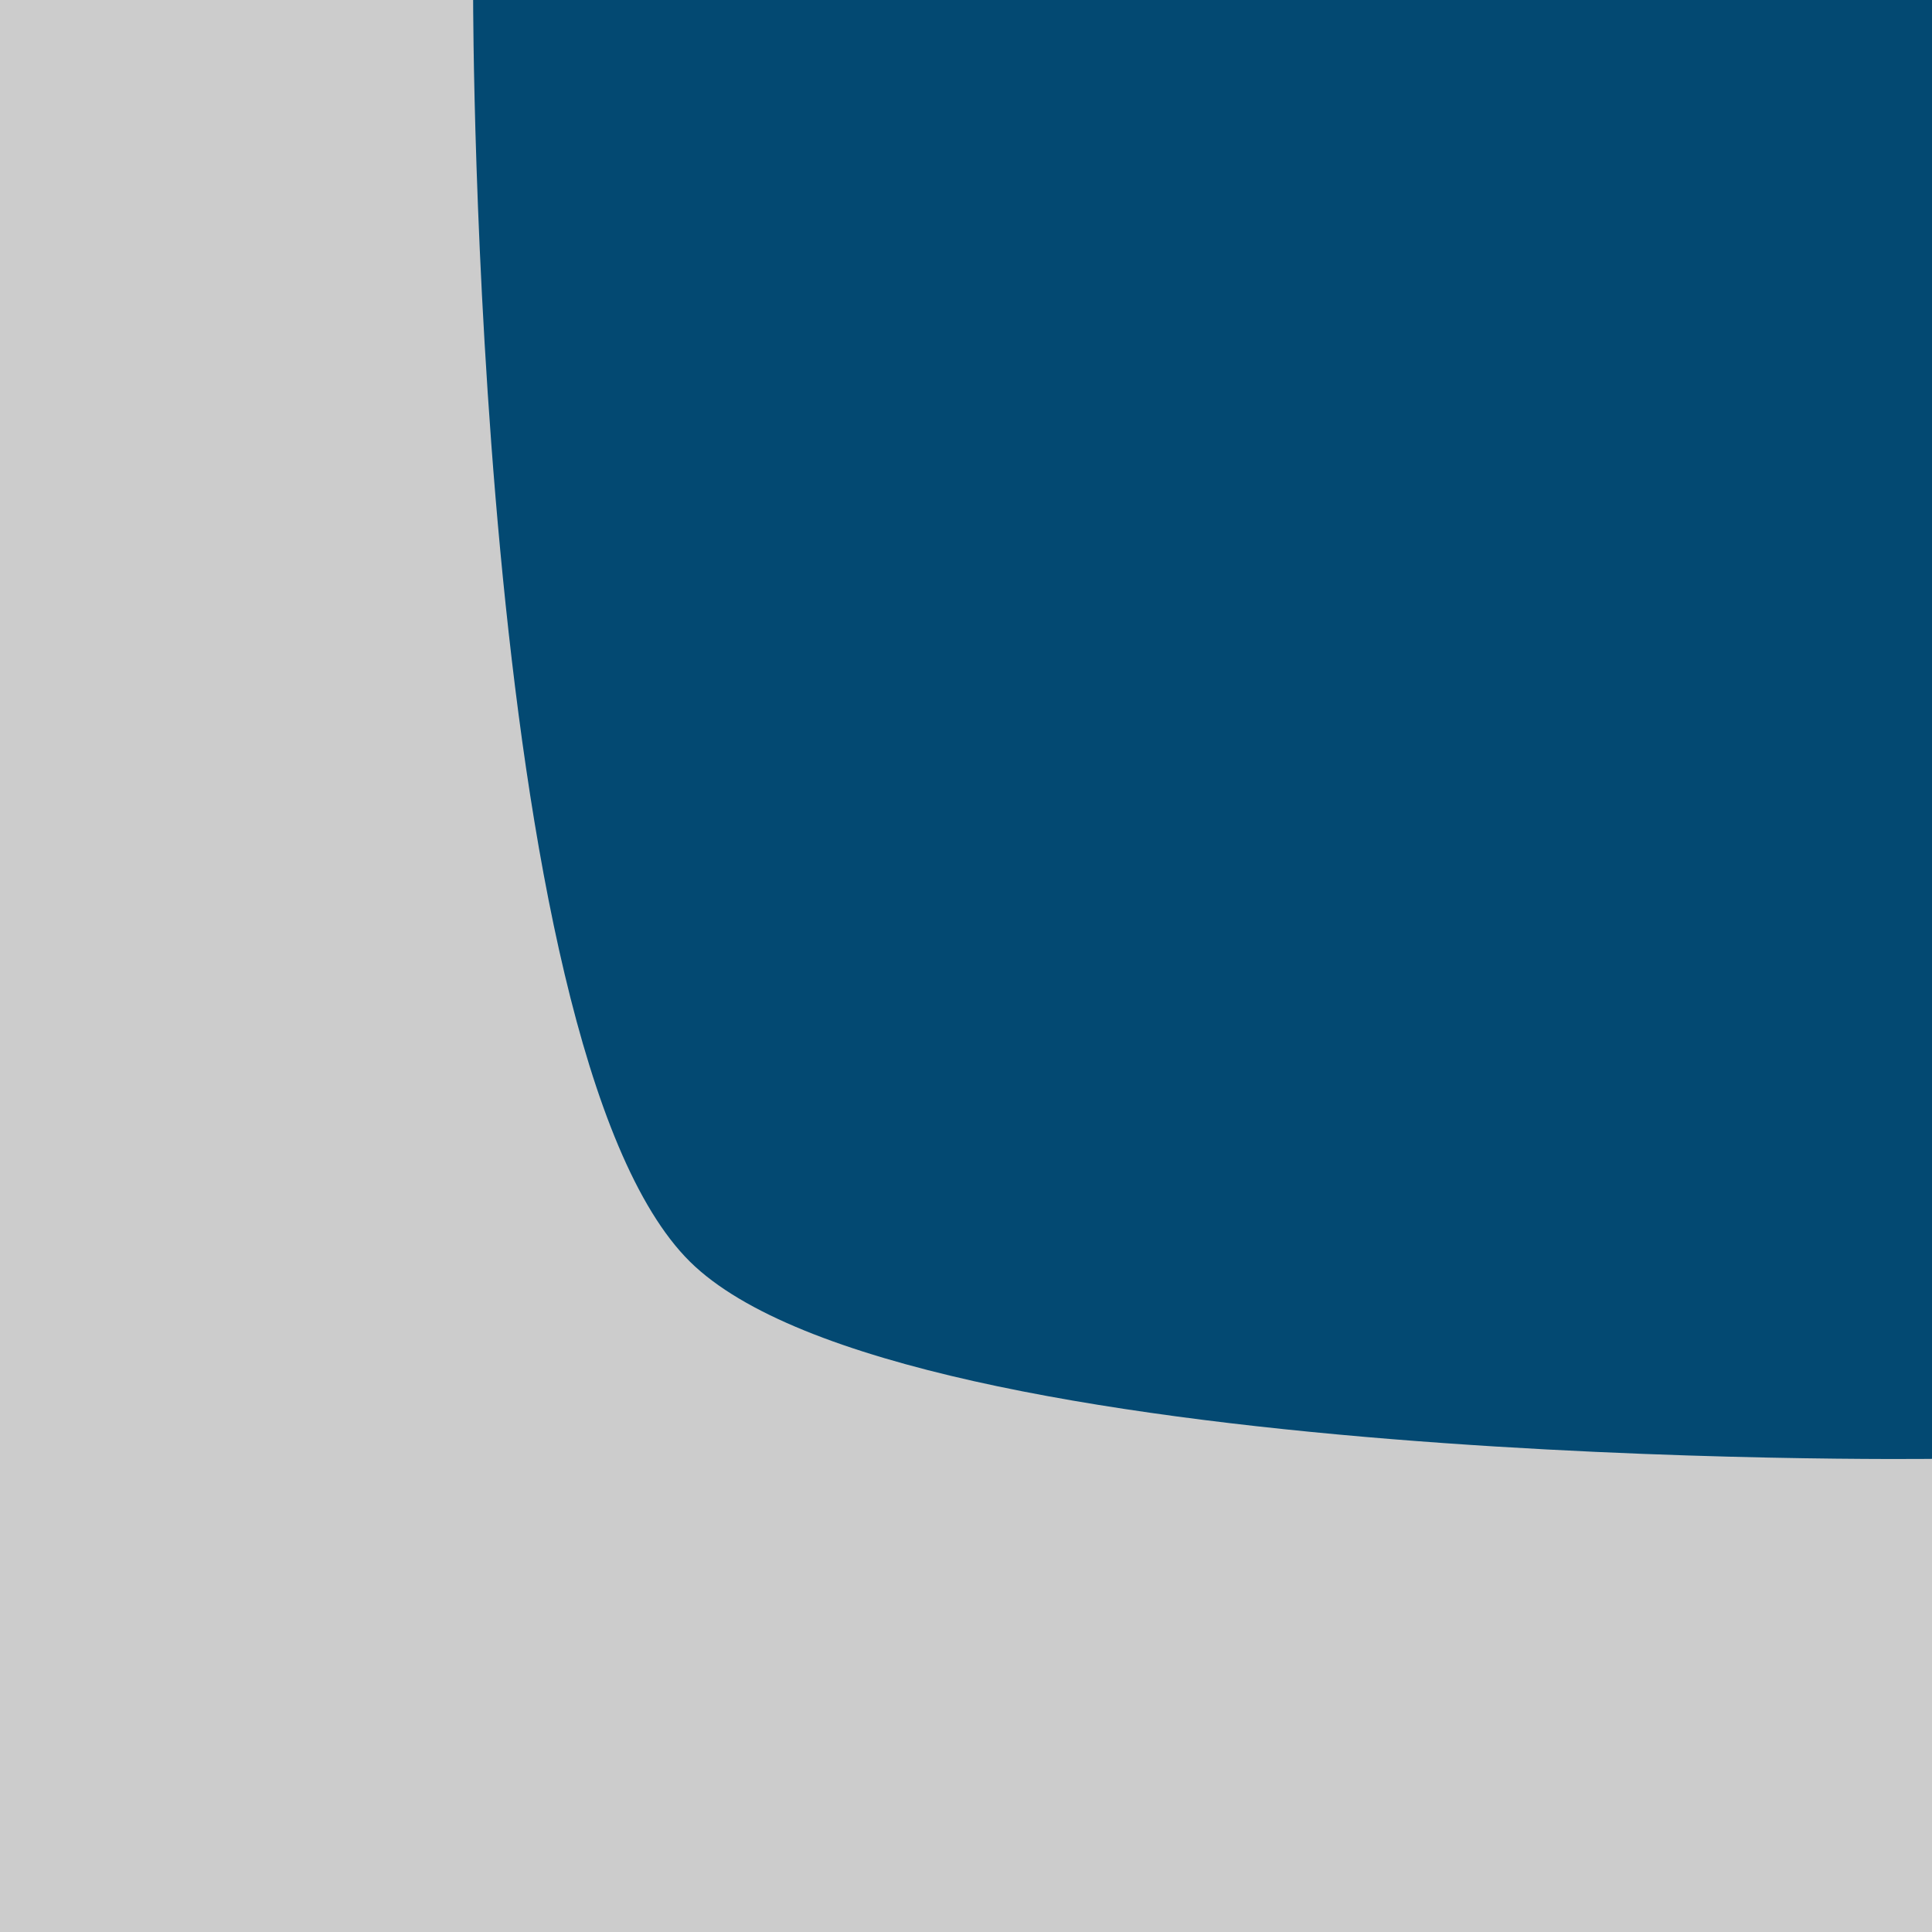 <?xml version="1.0" encoding="iso-8859-1"?>
<!-- Generator: Adobe Illustrator 21.0.2, SVG Export Plug-In . SVG Version: 6.00 Build 0)  -->
<svg version="1.1" xmlns="http://www.w3.org/2000/svg" xmlns:xlink="http://www.w3.org/1999/xlink" x="0px" y="0px"
	 viewBox="0 0 98 98" style="enable-background:new 0 0 98 98;" xml:space="preserve">
<g id="t_x5F_p_x5F_SW0">
	<g>
		<g>
			<rect style="fill:#034972;" width="98" height="98"/>
			<path style="fill:#CCCCCC;" d="M98,98H0V0h24c0,0,0.002,53.133,11,64c10.784,10.655,63,10,63,10V98z"/>
		</g>
	</g>
</g>
<g id="Layer_1">
</g>
</svg>

